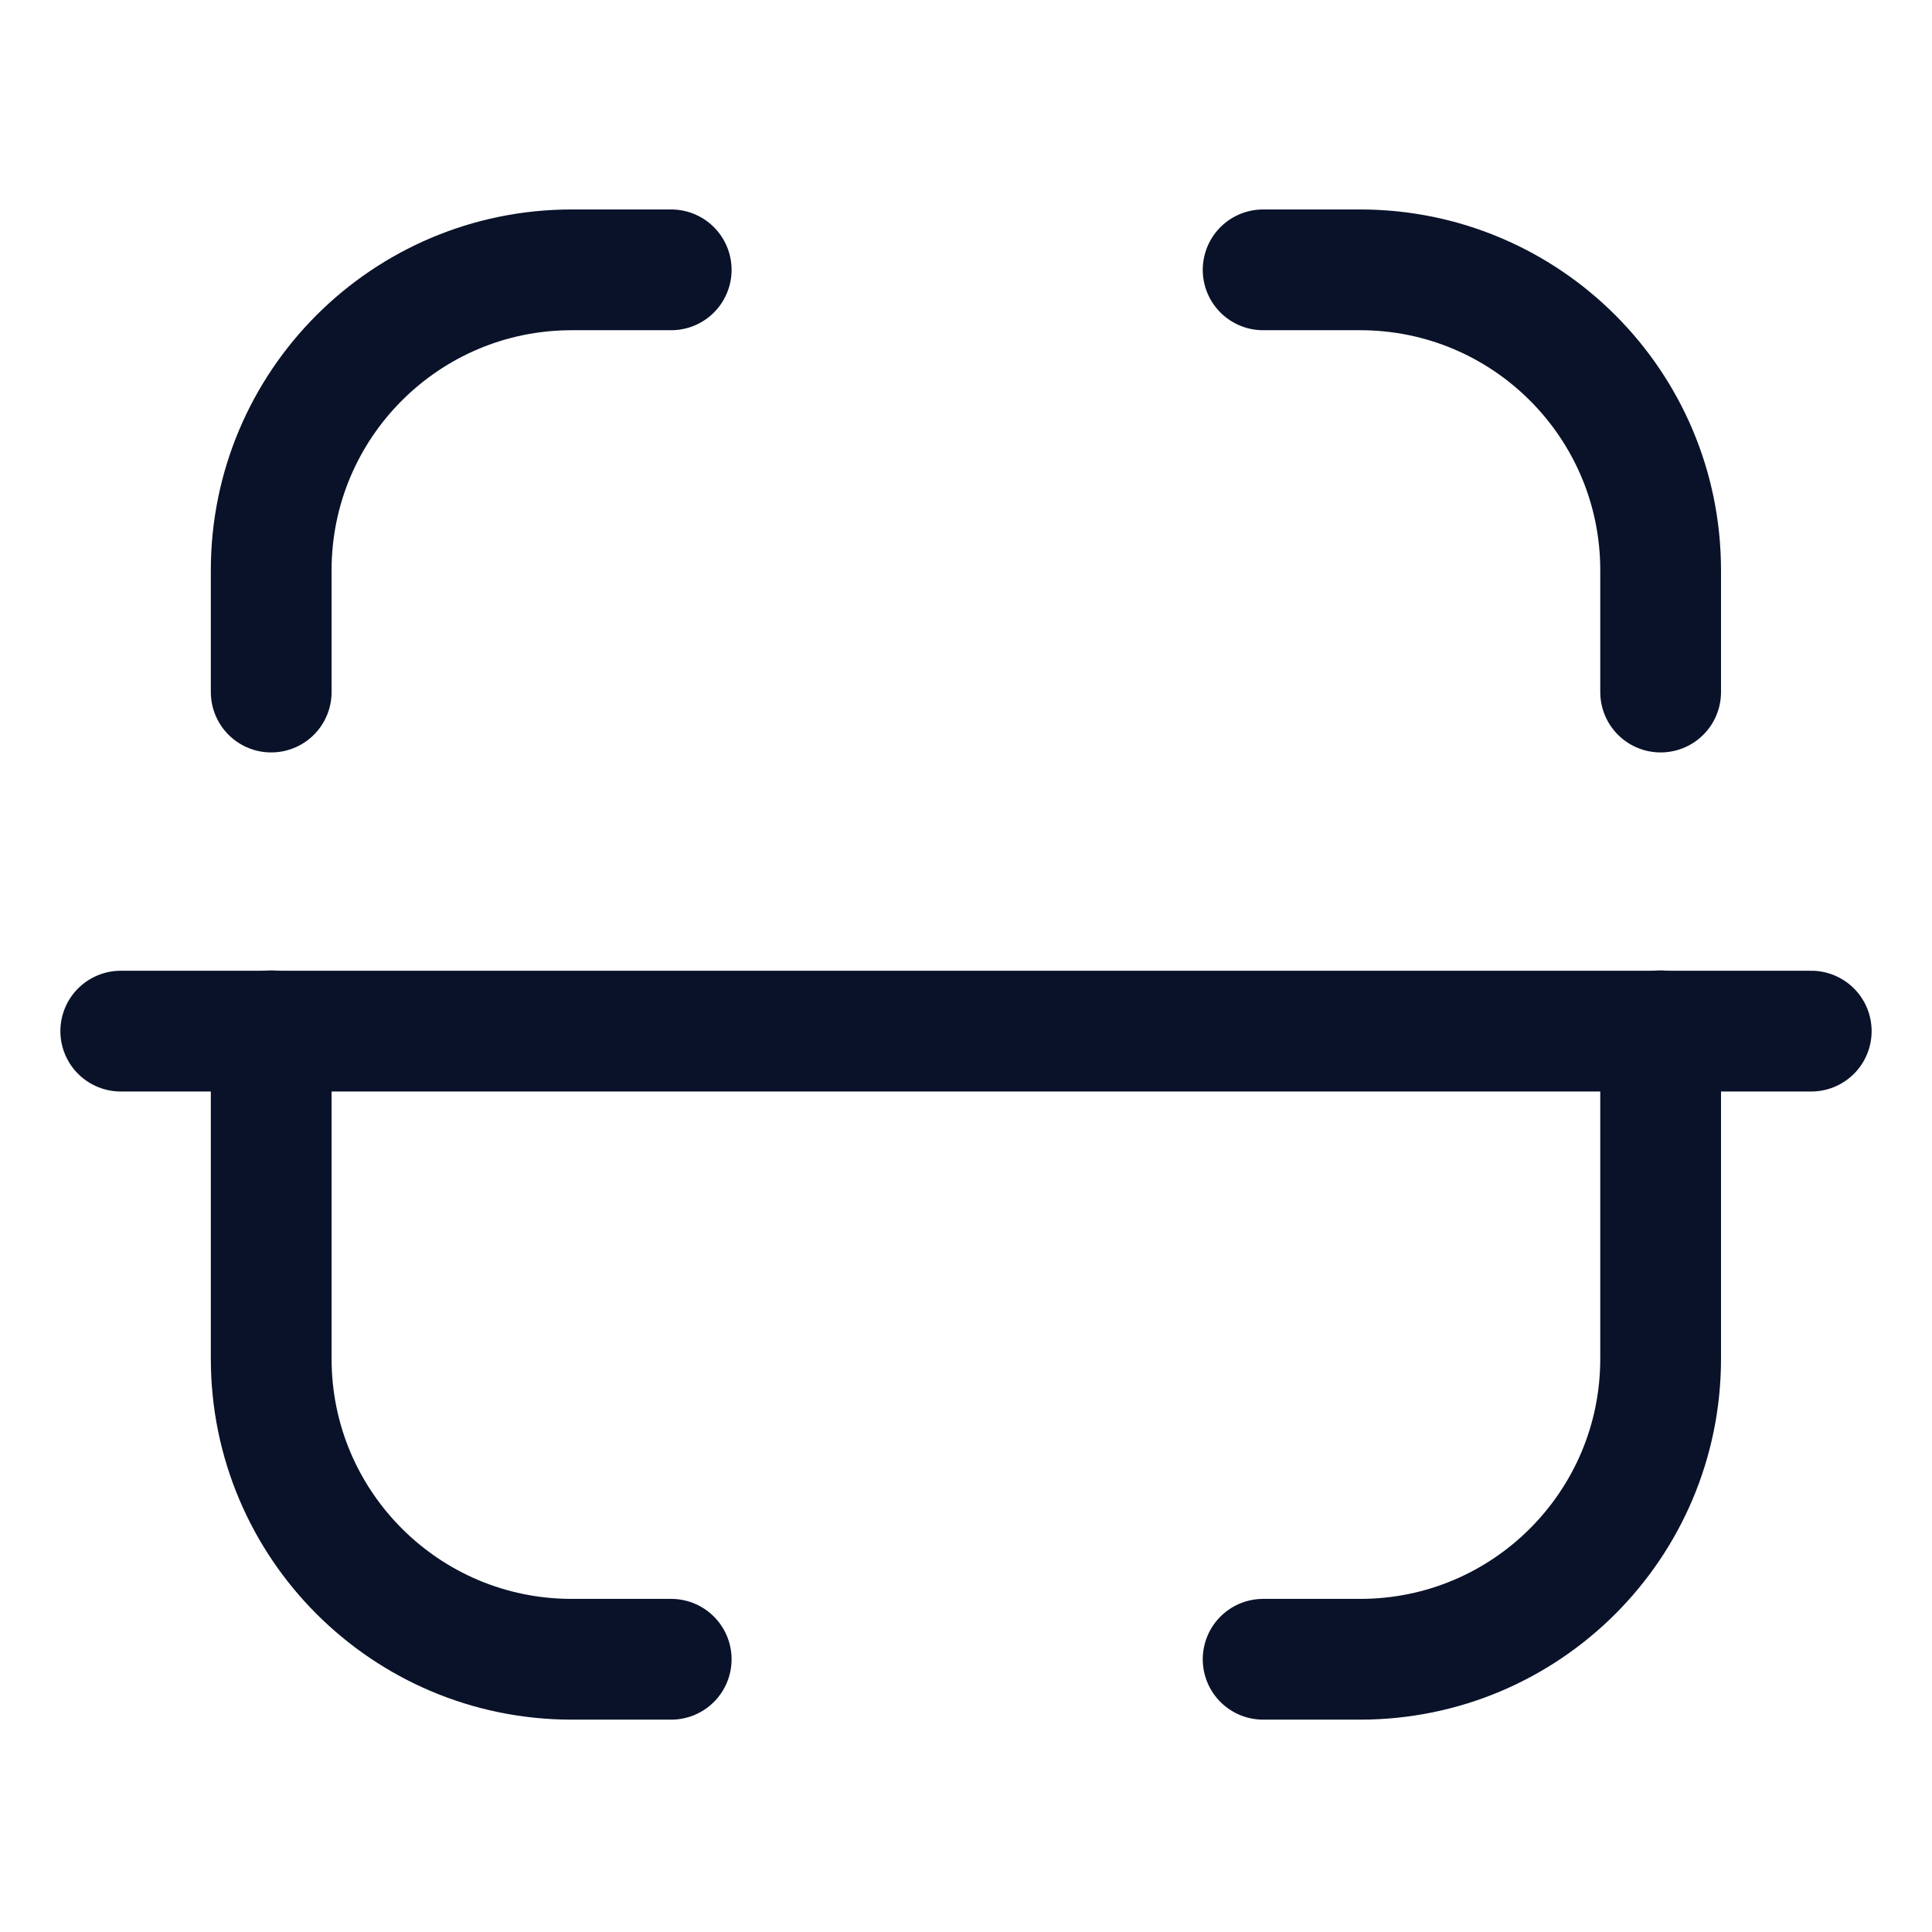 <svg width="24" height="24" viewBox="0 0 24 24" fill="none" xmlns="http://www.w3.org/2000/svg">
<path d="M22.5 12.809H1.5" stroke="#091229" stroke-width="1.5" stroke-linecap="round" stroke-linejoin="round"/>
<path d="M20.629 8.597V7.084C20.629 5.023 18.958 3.352 16.896 3.352H15.691" stroke="#091229" stroke-width="1.5" stroke-linecap="round" stroke-linejoin="round"/>
<path d="M3.369 8.597V7.084C3.369 5.023 5.04 3.352 7.102 3.352H8.338" stroke="#091229" stroke-width="1.5" stroke-linecap="round" stroke-linejoin="round"/>
<path d="M20.629 12.805V16.879C20.629 18.941 18.958 20.612 16.896 20.612H15.691" stroke="#091229" stroke-width="1.5" stroke-linecap="round" stroke-linejoin="round"/>
<path d="M3.369 12.805V16.879C3.369 18.941 5.04 20.612 7.102 20.612H8.338" stroke="#091229" stroke-width="1.5" stroke-linecap="round" stroke-linejoin="round"/>
</svg>
